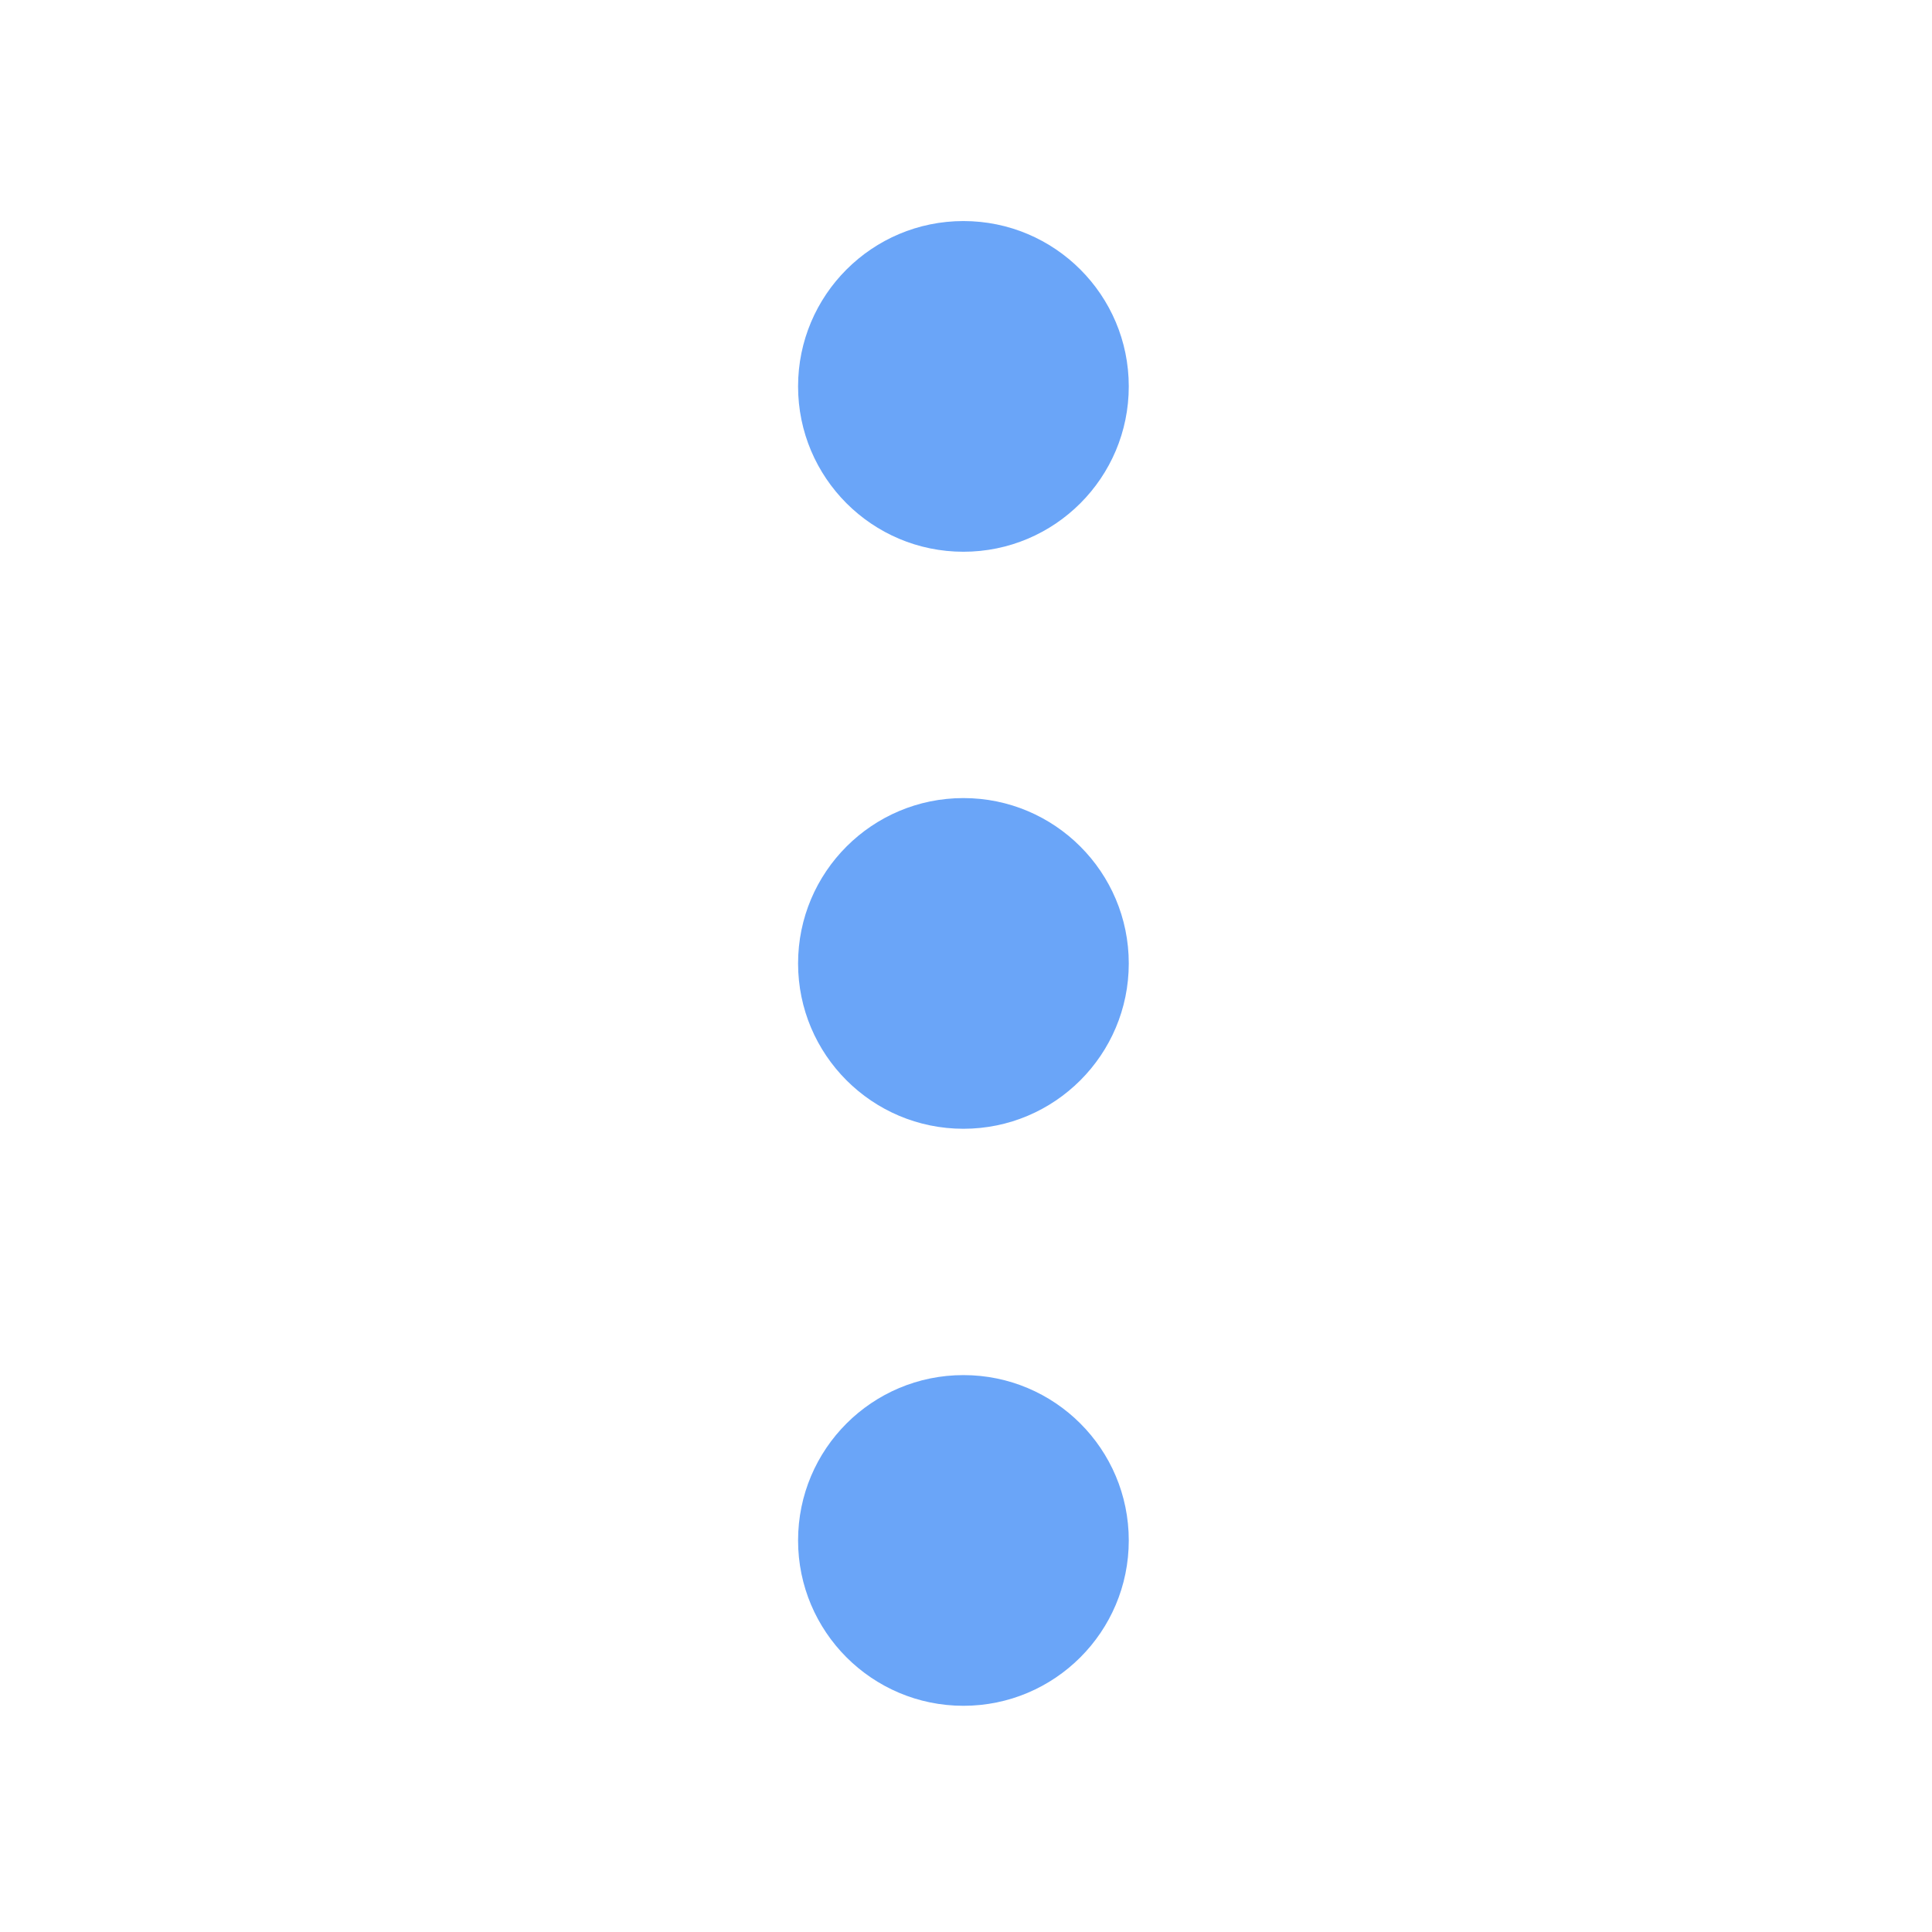 <svg width="12" height="12" viewBox="0 0 12 12" fill="none" xmlns="http://www.w3.org/2000/svg">
<path d="M5.984 3.427C6.551 3.427 7.011 2.967 7.011 2.4C7.011 1.833 6.551 1.373 5.984 1.373C5.417 1.373 4.957 1.833 4.957 2.4C4.957 2.967 5.417 3.427 5.984 3.427Z" fill="#6AA5F8"/>
<path d="M5.984 7.011C6.551 7.011 7.011 6.551 7.011 5.984C7.011 5.417 6.551 4.957 5.984 4.957C5.417 4.957 4.957 5.417 4.957 5.984C4.957 6.551 5.417 7.011 5.984 7.011Z" fill="#6AA5F8"/>
<path d="M5.984 10.595C6.551 10.595 7.011 10.135 7.011 9.568C7.011 9 6.551 8.541 5.984 8.541C5.417 8.541 4.957 9 4.957 9.568C4.957 10.135 5.417 10.595 5.984 10.595Z" fill="#6AA5F8"/>
</svg>
